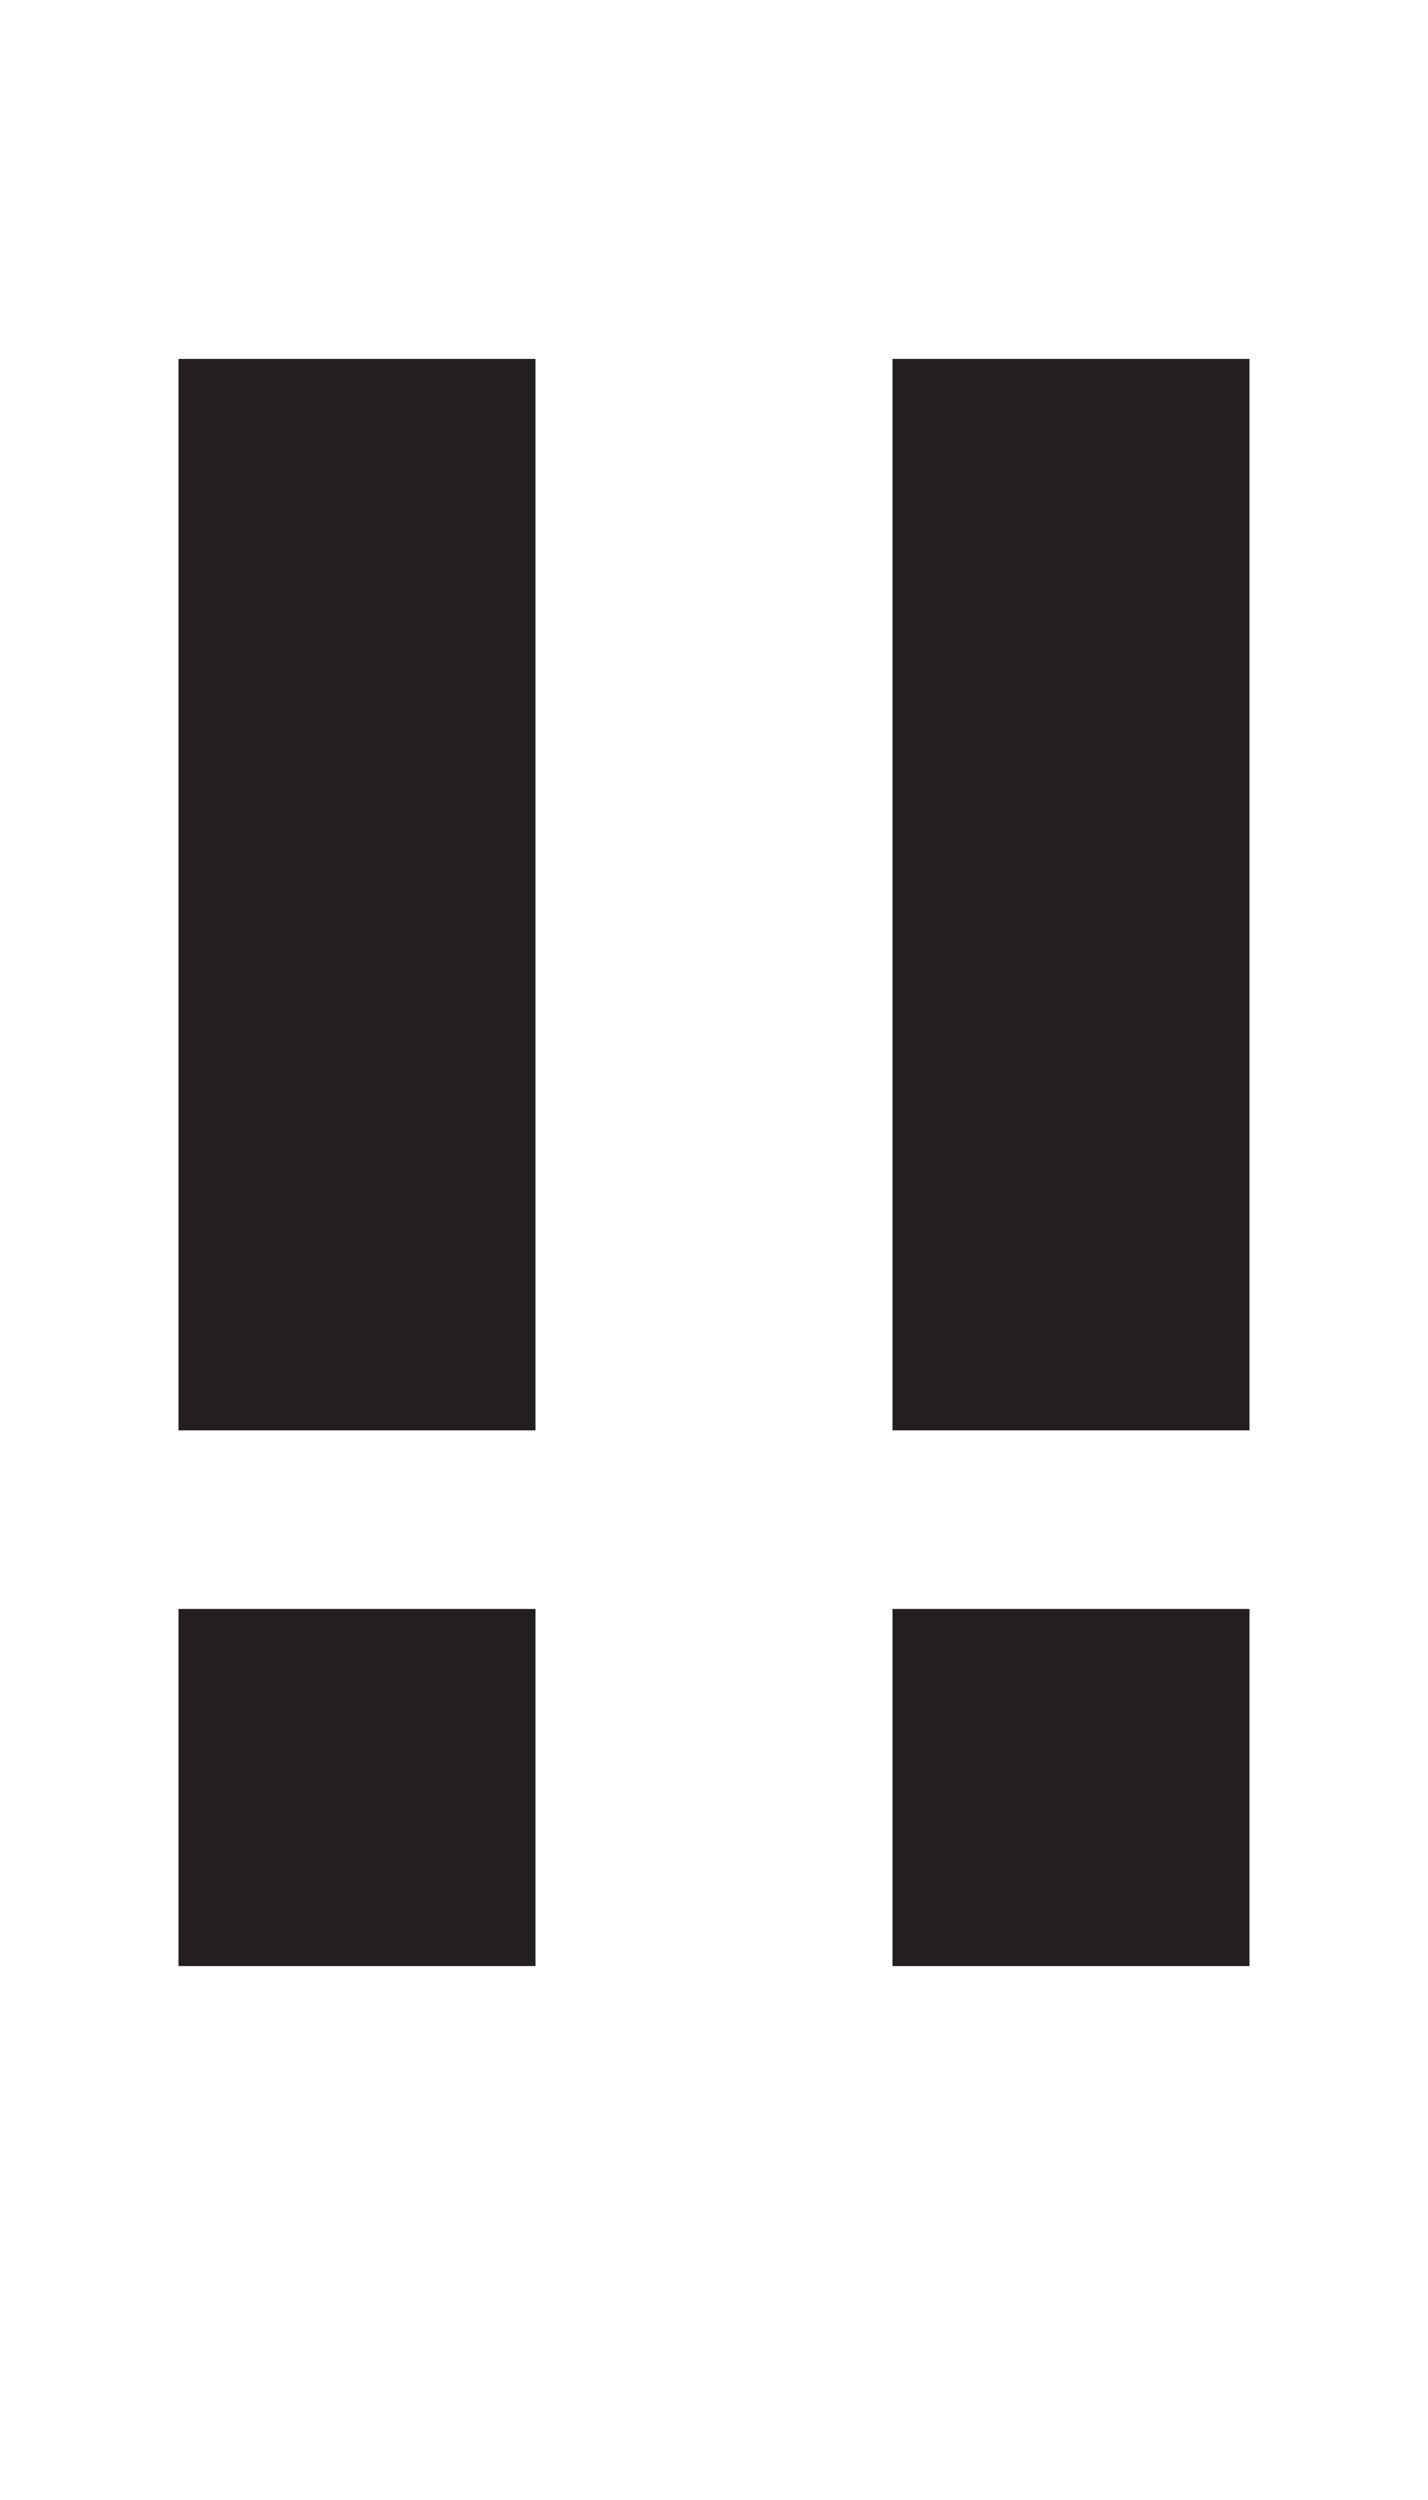 <?xml version="1.0" encoding="UTF-8"?>
<svg id="Layer_1" data-name="Layer 1" xmlns="http://www.w3.org/2000/svg" viewBox="0 0 8 14">
  <defs>
    <style>
      .cls-1 {
        fill: #231f20;
      }
    </style>
  </defs>
  <path class="cls-1" d="m1,8.01V2.01h2v6H1Zm0,1h2v2H1v-2Zm4-1V2.01h2v6h-2Zm0,1h2v2h-2v-2Z"/>
</svg>